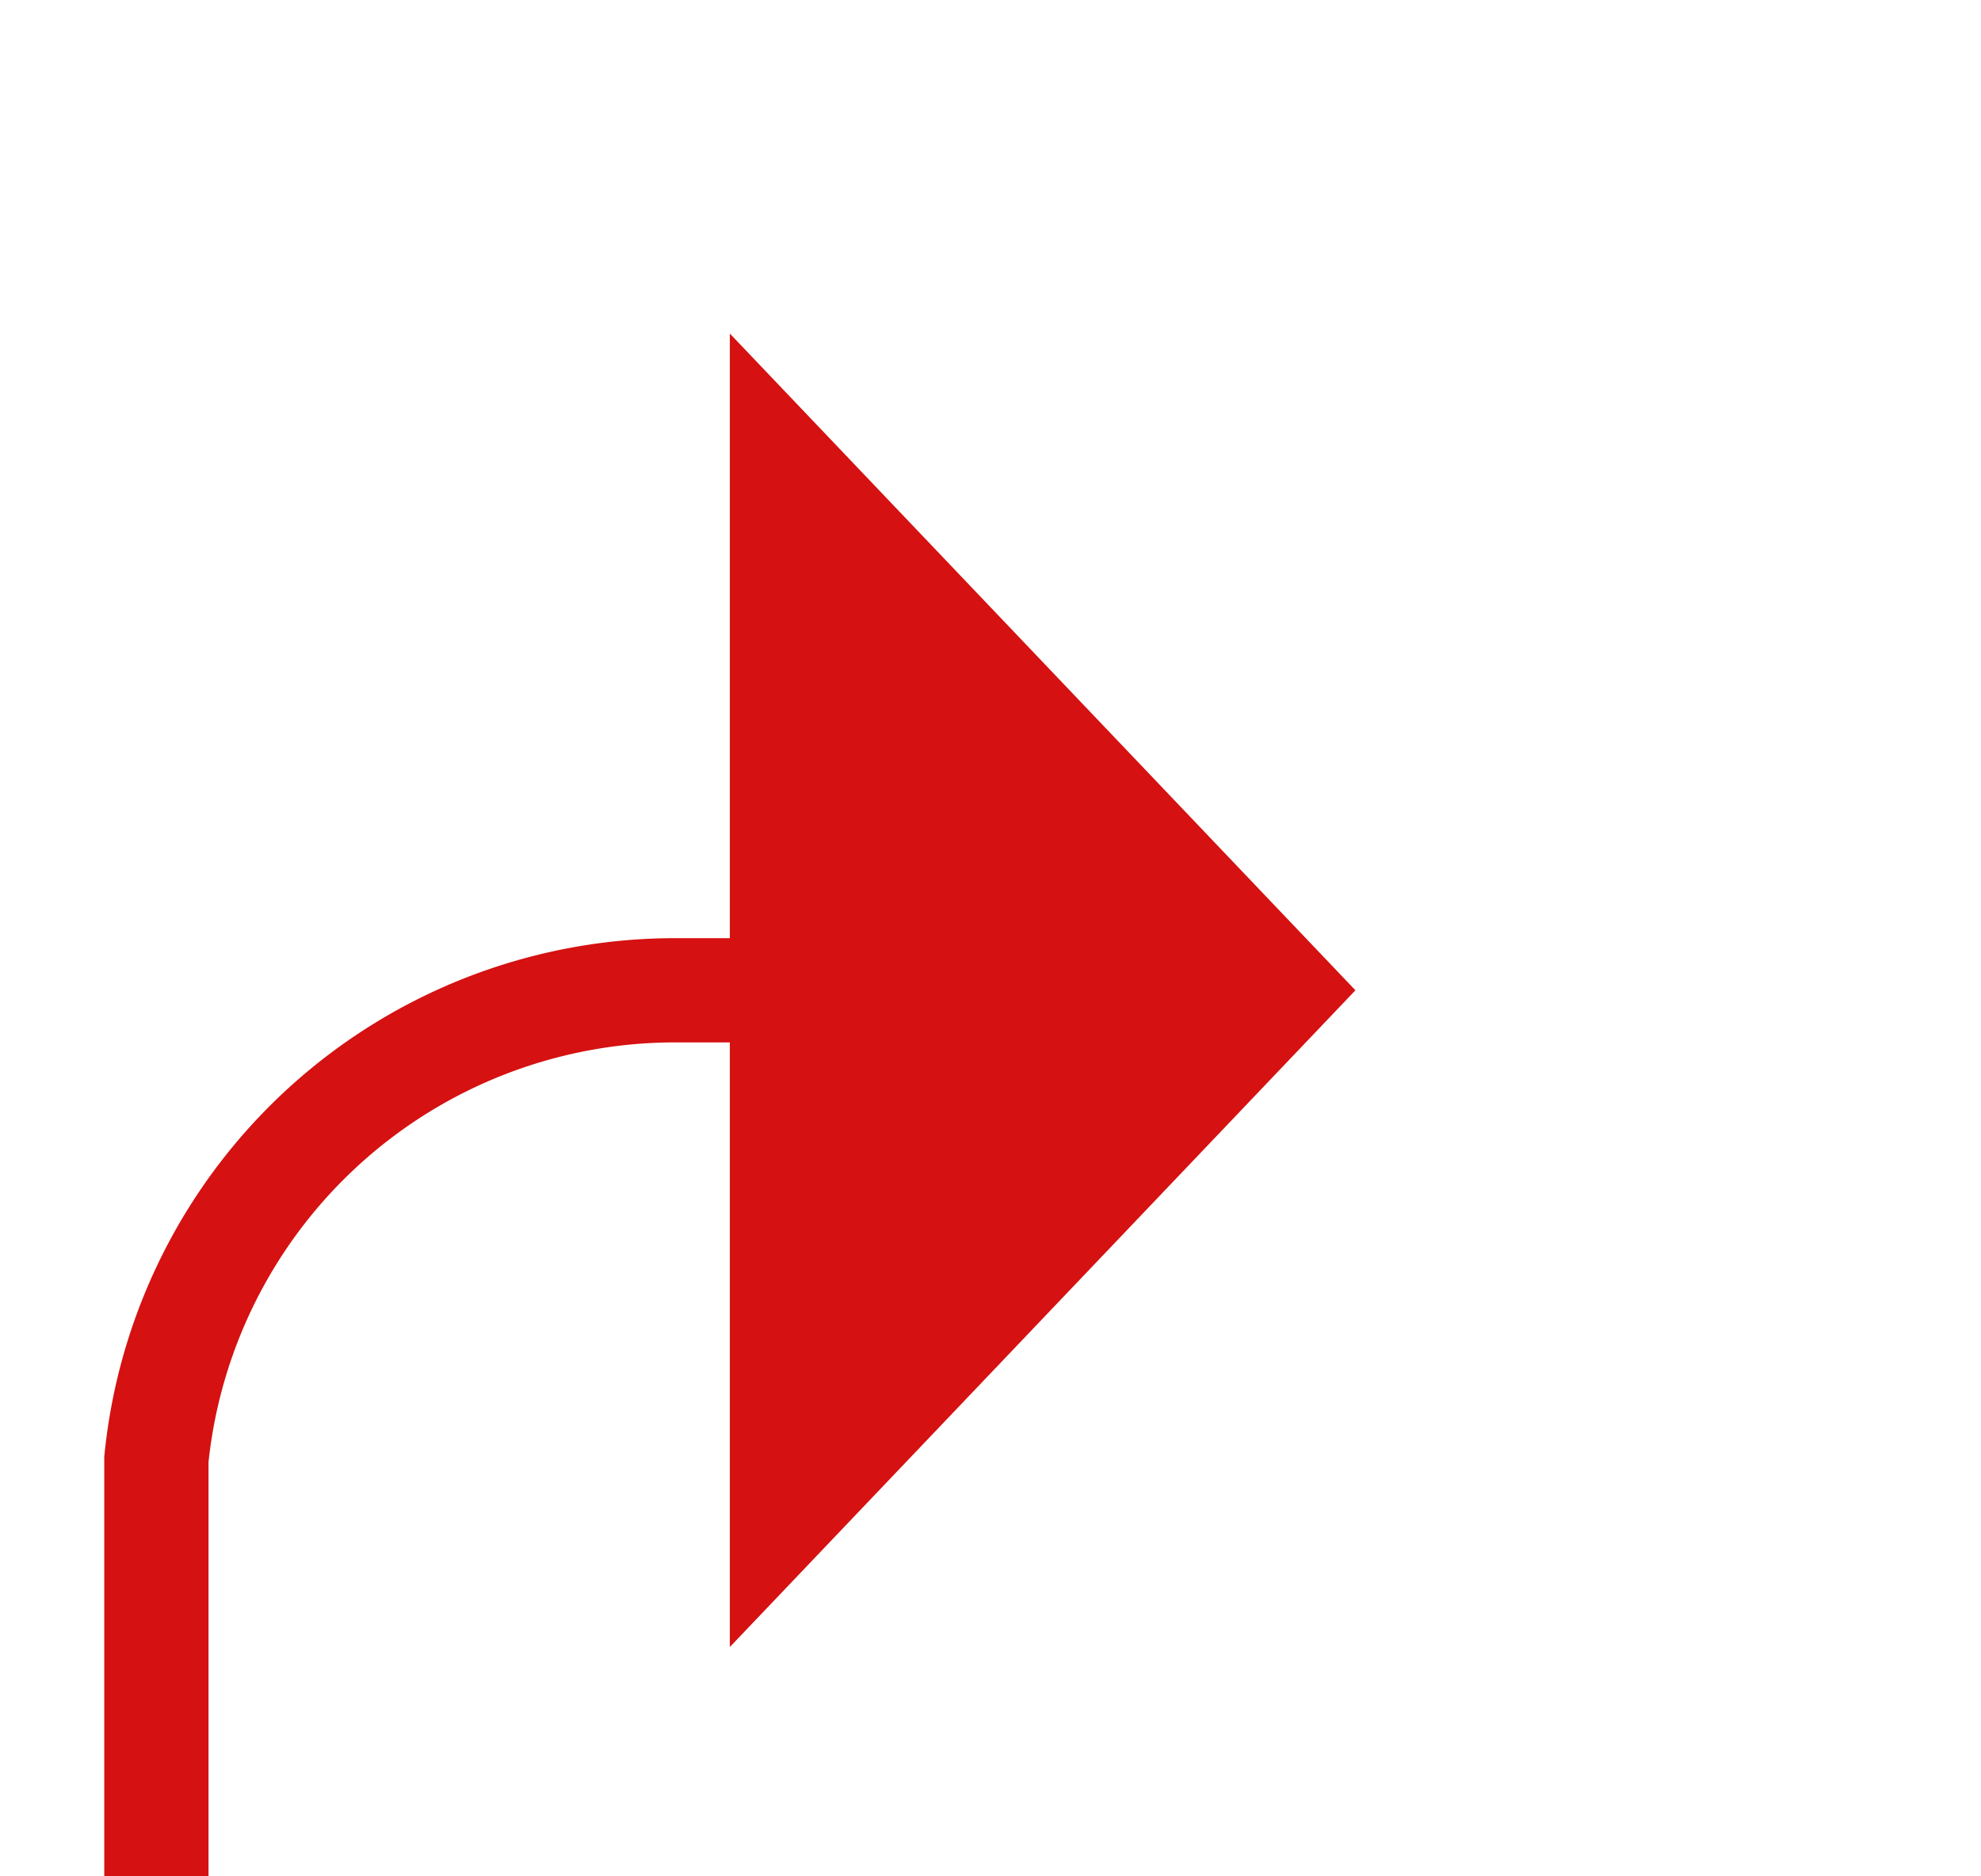 ﻿<?xml version="1.0" encoding="utf-8"?>
<svg version="1.1" xmlns:xlink="http://www.w3.org/1999/xlink" width="19px" height="18px" preserveAspectRatio="xMinYMid meet" viewBox="509 617  19 16" xmlns="http://www.w3.org/2000/svg">
  <path d="M 209 646.5  L 505 646.5  A 5 5 0 0 0 510.5 641.5 L 510.5 630  A 5 5 0 0 1 515.5 625.5 L 517 625.5  " stroke-width="1" stroke="#d51111" fill="none" />
  <path d="M 516 631.8  L 522 625.5  L 516 619.2  L 516 631.8  Z " fill-rule="nonzero" fill="#d51111" stroke="none" />
</svg>